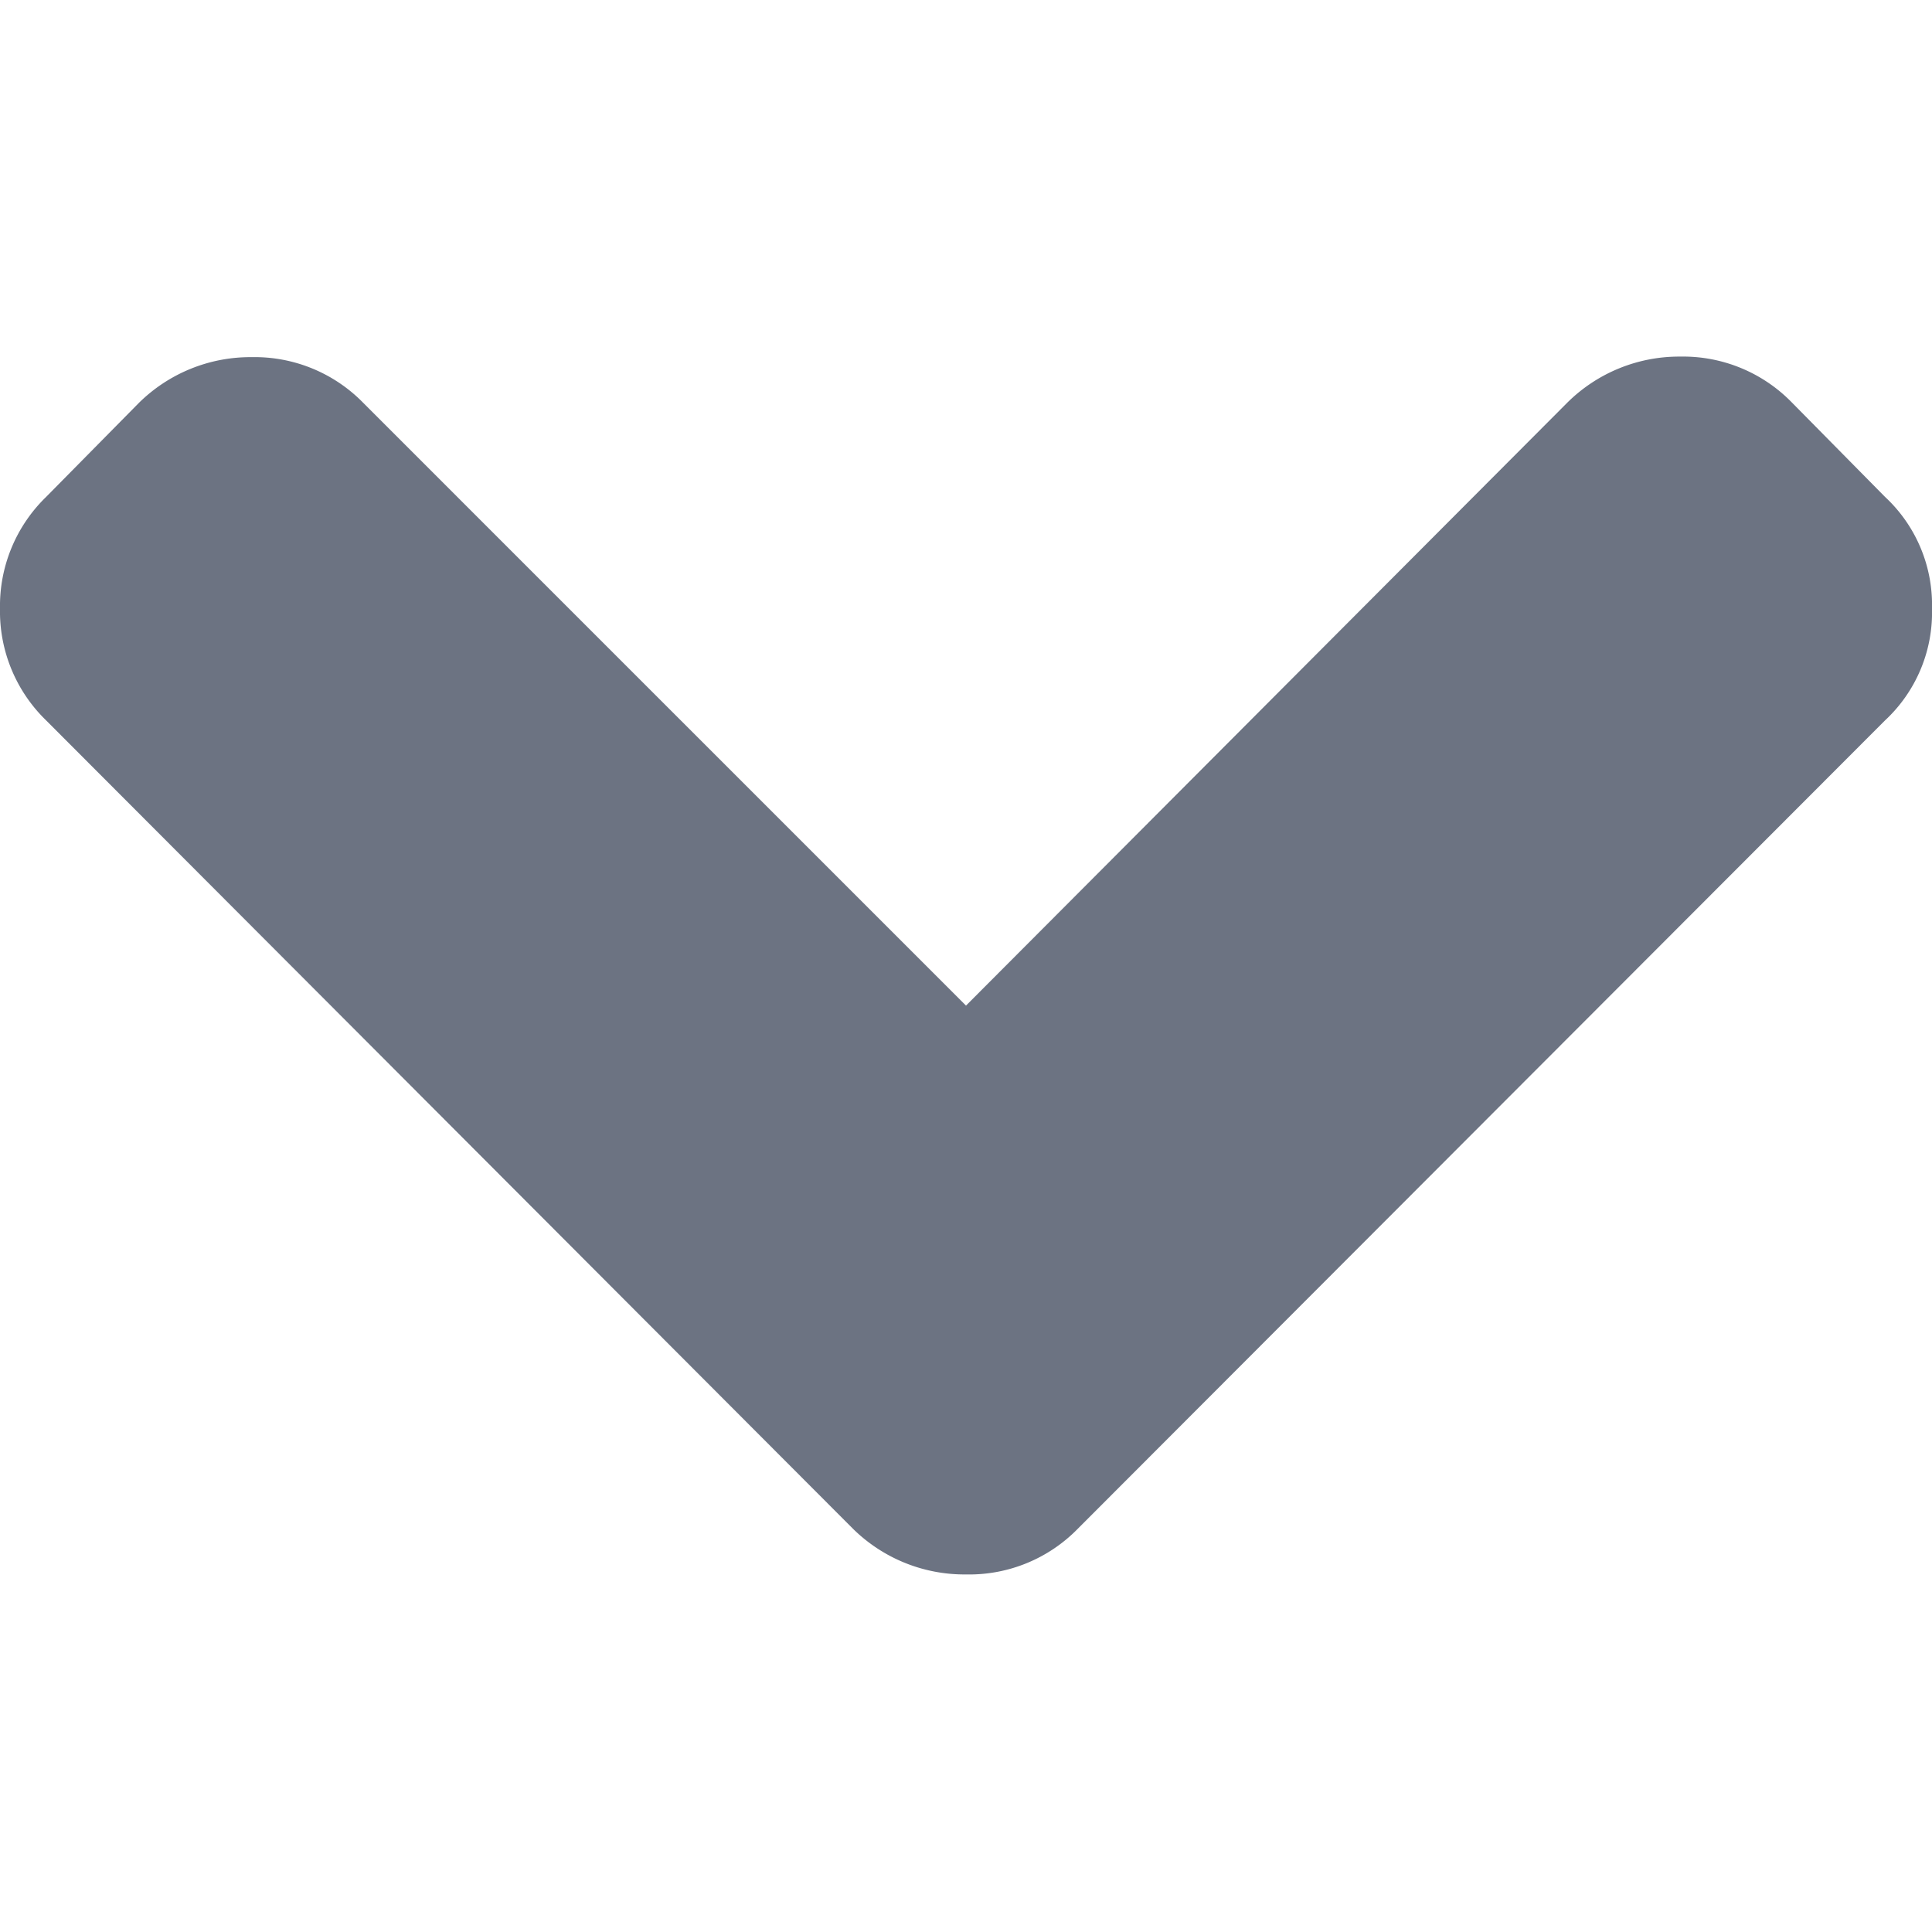 <svg xmlns="http://www.w3.org/2000/svg" xmlns:xlink="http://www.w3.org/1999/xlink" width="14" height="14" viewBox="0 0 14 14">
  <defs>
    <clipPath id="clip-path">
      <rect id="Прямоугольник_2988" data-name="Прямоугольник 2988" width="14" height="14" transform="translate(364 266)" fill="#0a162f"/>
    </clipPath>
  </defs>
  <g id="Группа_масок_306" data-name="Группа масок 306" transform="translate(280 -364) rotate(90)" opacity="0.6" clip-path="url(#clip-path)">
    <g id="next" transform="translate(366.588 266)">
      <path id="Контур_2367" data-name="Контур 2367" d="M9.97,6.191,4.112.341A1.068,1.068,0,0,0,3.3,0a1.068,1.068,0,0,0-.809.341l-.683.674a1.1,1.1,0,0,0-.333.809,1.15,1.15,0,0,0,.333.818L6.178,7,1.811,11.367a1.1,1.1,0,0,0-.332.809,1.15,1.15,0,0,0,.332.818l.683.674A1.1,1.1,0,0,0,3.3,14a1.1,1.1,0,0,0,.809-.332L9.97,7.818A1.151,1.151,0,0,0,10.3,7,1.1,1.1,0,0,0,9.97,6.191Z" transform="translate(-1.479 0)" fill="#0a162f"/>
    </g>
  </g>
</svg>
